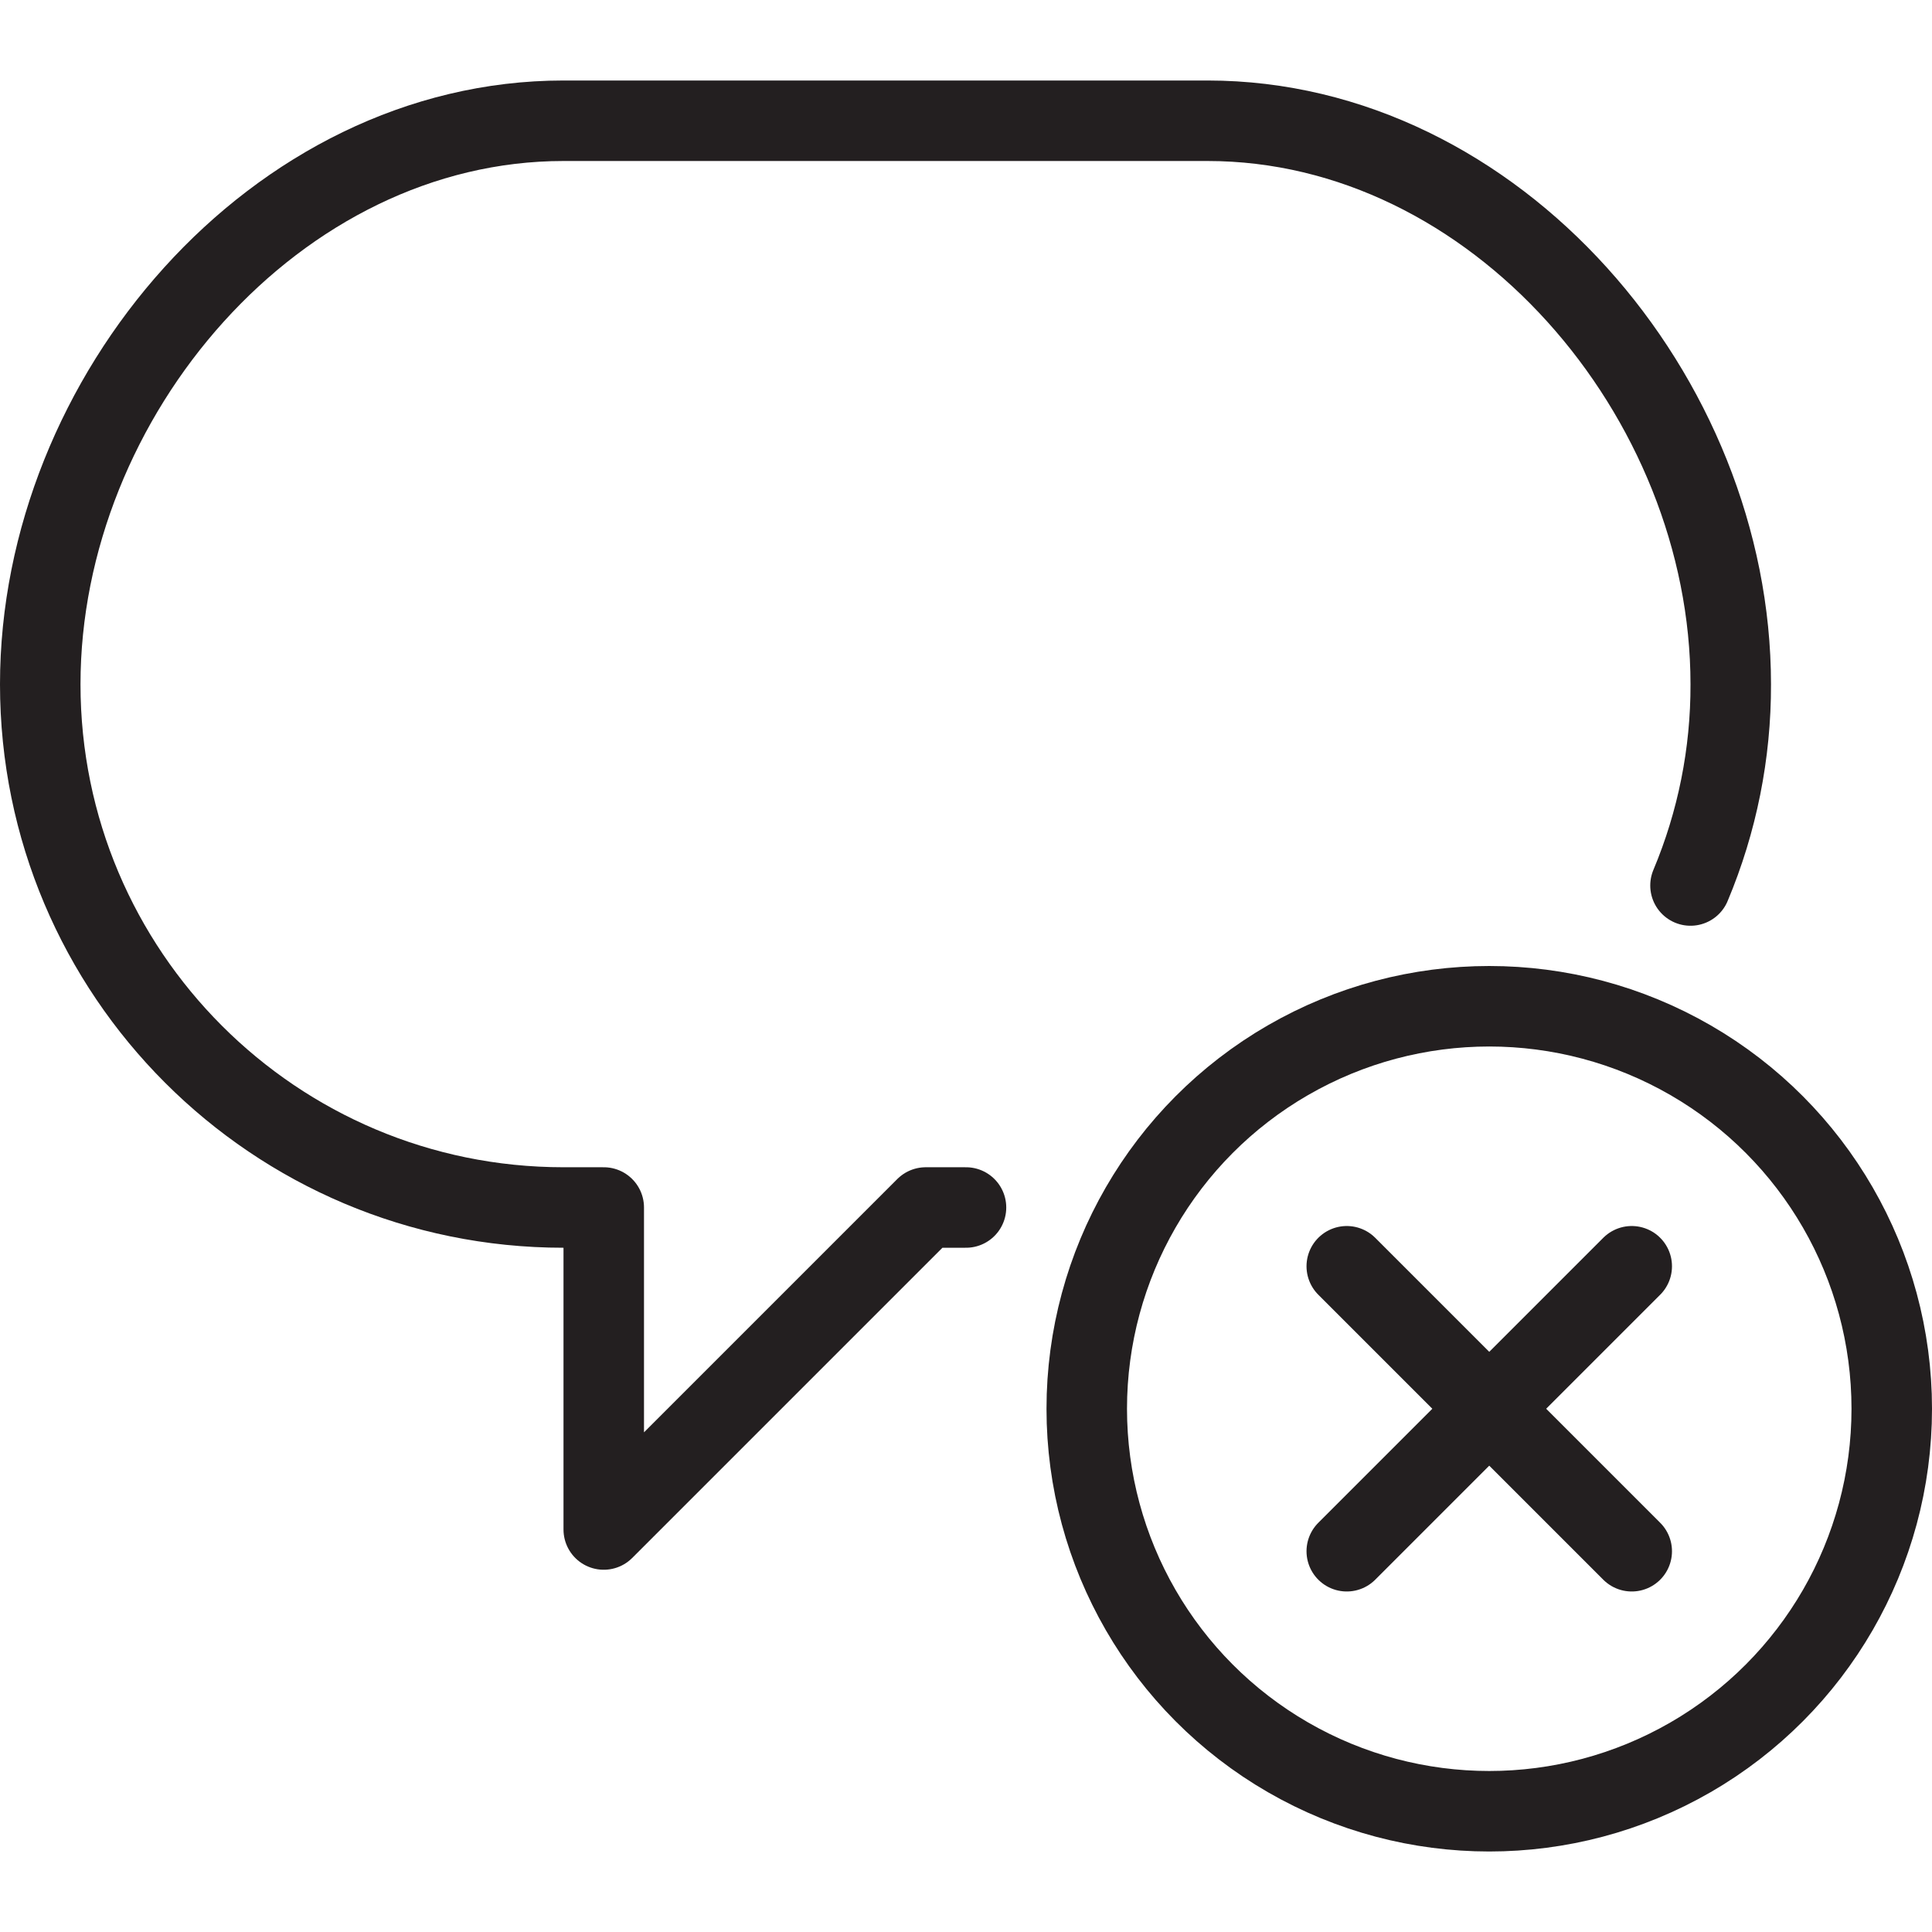 <svg version="1.1" viewBox="0 0 48 48" xmlns="http://www.w3.org/2000/svg" xmlns:xlink="http://www.w3.org/1999/xlink" overflow="hidden"><defs></defs><g id="icons"><path d=" M 24 30 L 23 30 L 15 38 L 15 30 L 14 30 C 6.82 30 1 24.18 1 17 C 1 9.85 6.85 3 14 3 L 30 3 C 37.15 3 43 9.85 43 17 C 43.005 18.717 42.665 20.417 42 22" stroke="#231F20" stroke-width="2" stroke-linecap="round" stroke-linejoin="round" fill="none"/><line x1="40.54" y1="31.46" x2="33.46" y2="38.54" stroke="#231F20" stroke-width="2" stroke-linecap="round" stroke-linejoin="round" fill="none"/><line x1="40.54" y1="38.54" x2="33.46" y2="31.46" stroke="#231F20" stroke-width="2" stroke-linecap="round" stroke-linejoin="round" fill="none"/><circle cx="37" cy="35" r="10" stroke="#231F20" stroke-width="2" stroke-miterlimit="10" fill="none"/></g></svg>